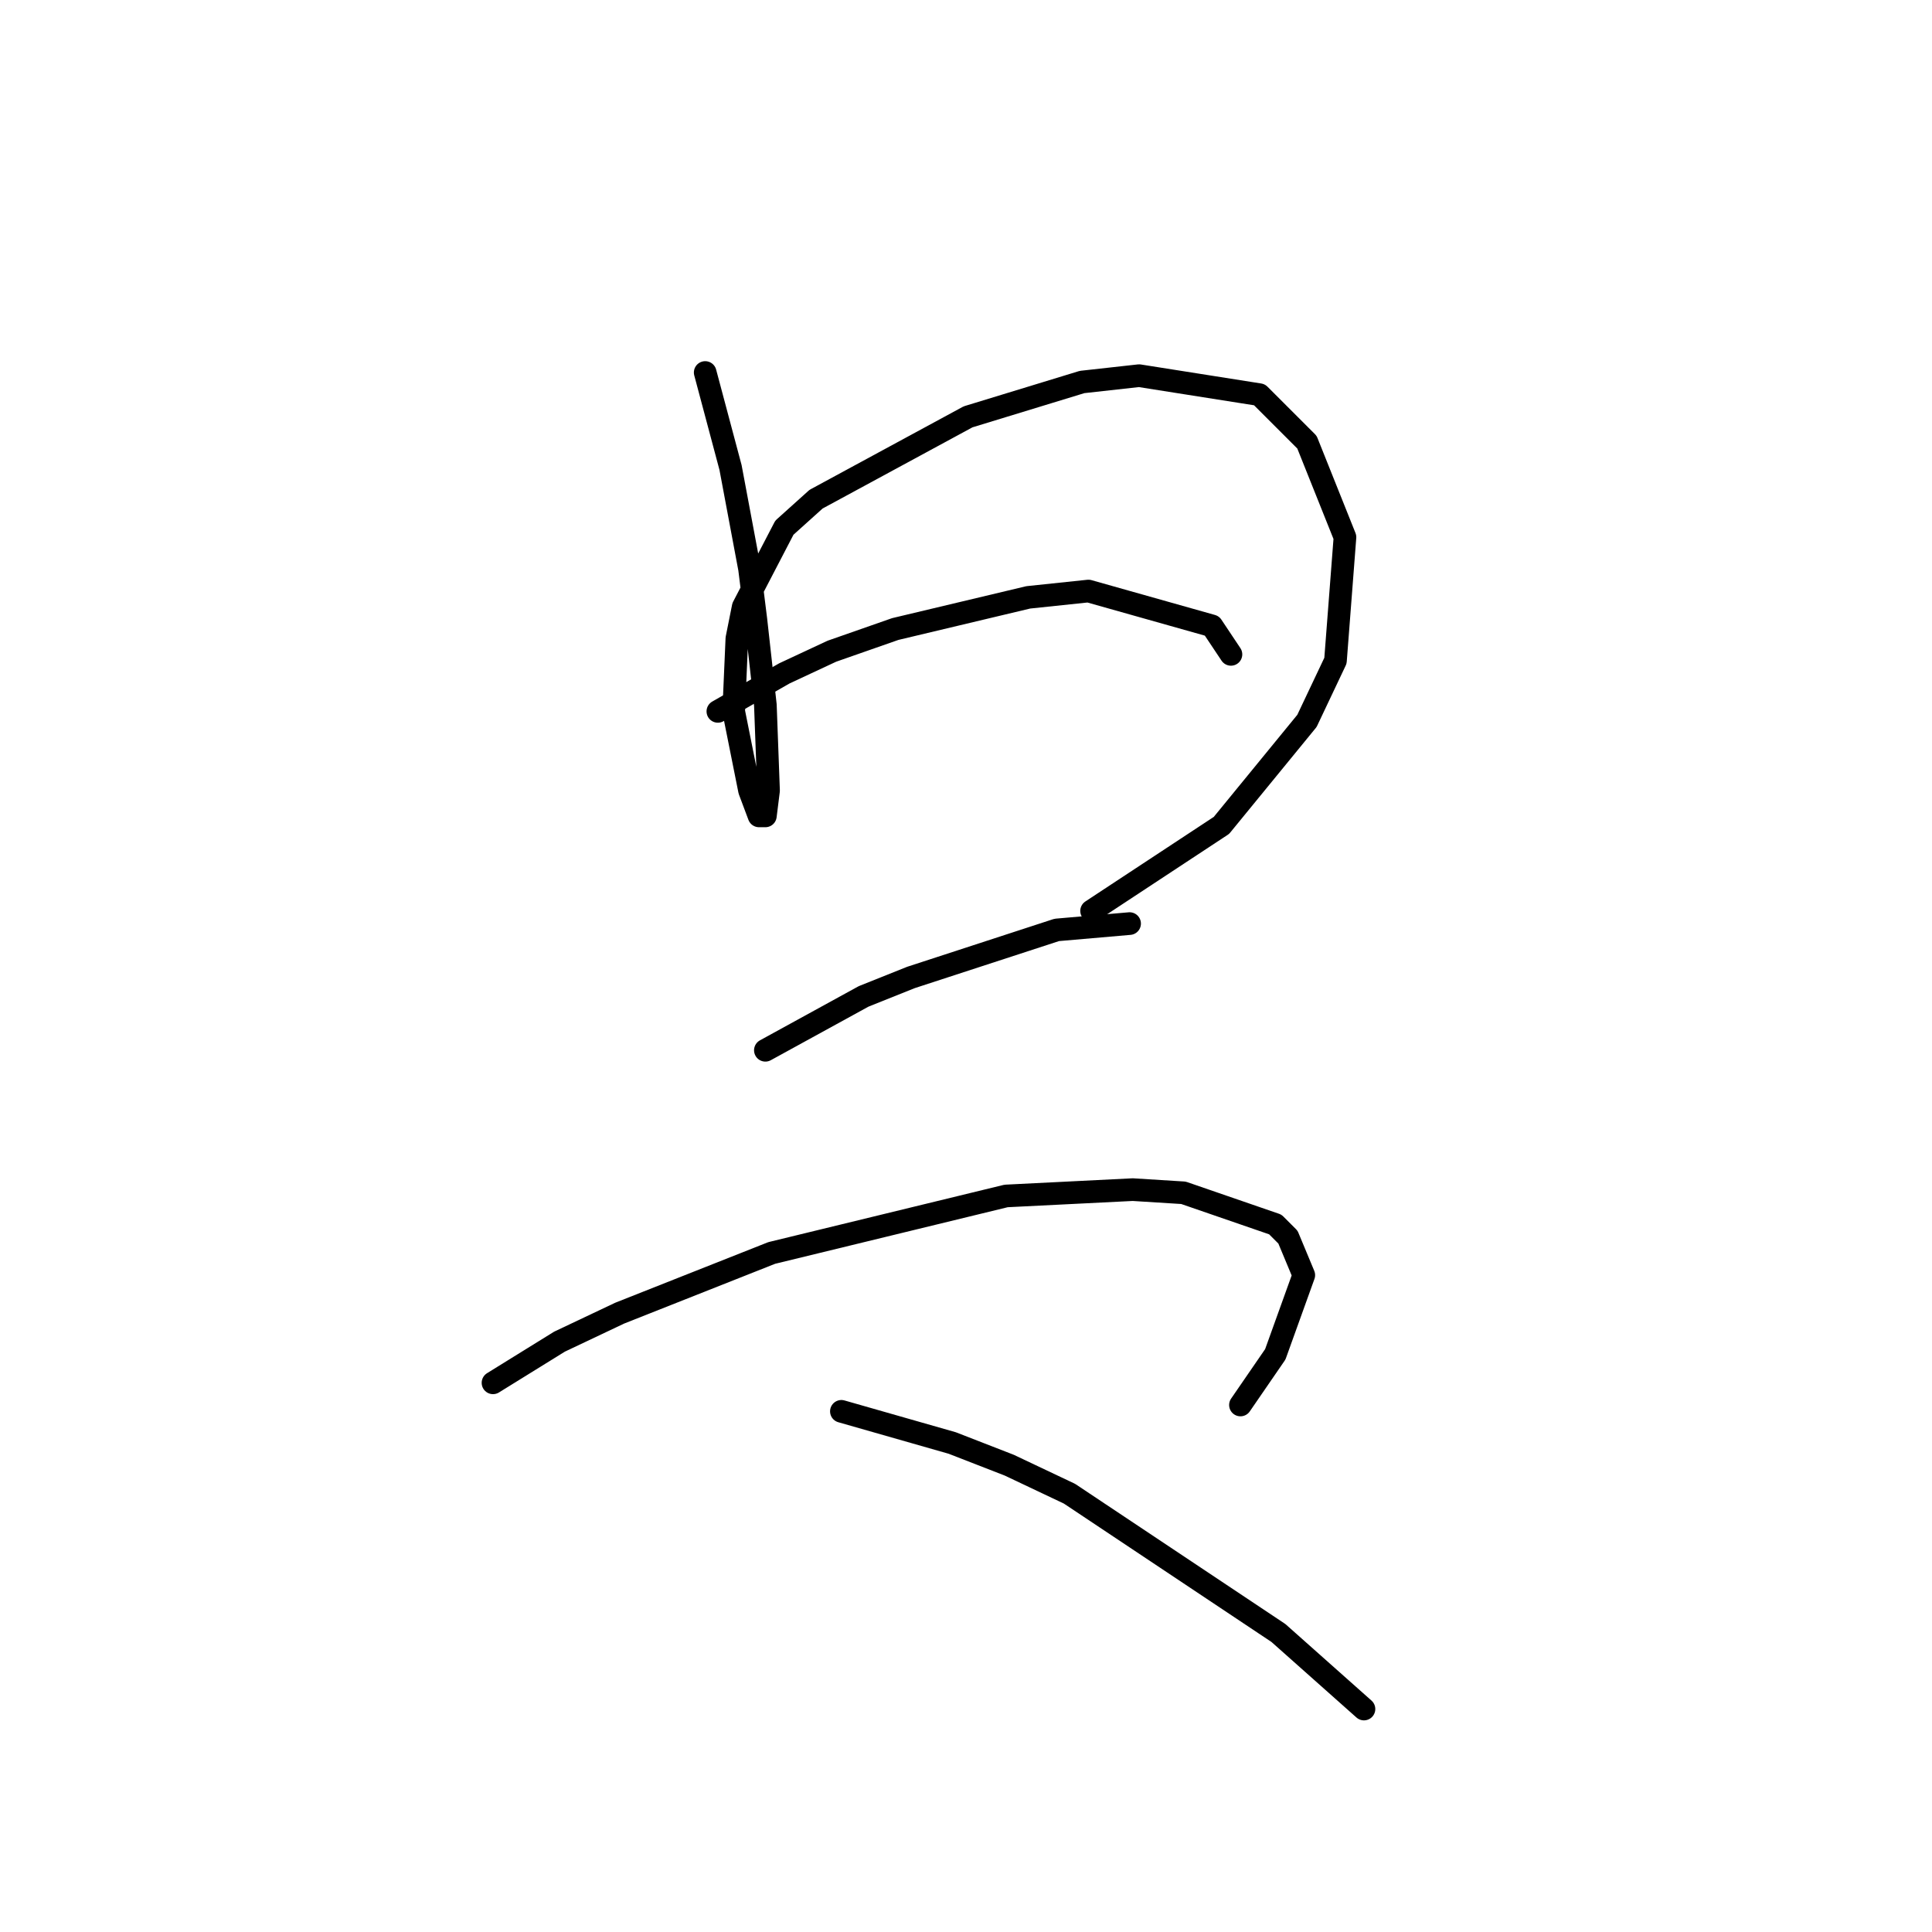 <?xml version="1.0" standalone="no"?>
    <svg width="256" height="256" xmlns="http://www.w3.org/2000/svg" version="1.1">
    <polyline stroke="black" stroke-width="3" stroke-linecap="round" fill="transparent" stroke-linejoin="round" points="93.442 49.358 96.8 61.948 98.059 68.663 99.318 75.377 100.157 82.092 101.416 93.423 101.836 104.754 101.416 108.111 100.577 108.111 99.318 104.754 97.219 94.262 97.639 84.61 98.478 80.413 103.934 69.922 108.131 66.145 128.275 55.233 143.383 50.617 150.937 49.778 166.884 52.296 173.179 58.591 178.215 71.181 176.956 87.548 173.179 95.521 161.848 109.37 144.642 120.701 144.642 120.701 " />
        <polyline stroke="black" stroke-width="3" stroke-linecap="round" fill="transparent" stroke-linejoin="round" points="95.121 94.262 103.934 89.226 110.229 86.289 118.622 83.351 136.248 79.154 144.222 78.315 160.589 82.931 163.107 86.708 163.107 86.708 " />
        <polyline stroke="black" stroke-width="3" stroke-linecap="round" fill="transparent" stroke-linejoin="round" points="101.416 139.167 114.426 132.032 120.721 129.514 140.025 123.219 149.678 122.38 149.678 122.38 " />
        <polyline stroke="black" stroke-width="3" stroke-linecap="round" fill="transparent" stroke-linejoin="round" points="65.325 183.232 74.138 177.776 82.111 173.999 102.255 166.025 133.311 158.471 150.097 157.632 156.812 158.052 168.982 162.248 170.661 163.927 172.759 168.963 168.982 179.455 164.366 186.169 164.366 186.169 " />
        <polyline stroke="black" stroke-width="3" stroke-linecap="round" fill="transparent" stroke-linejoin="round" points="111.488 187.009 126.176 191.205 133.73 194.143 141.704 197.92 169.402 216.385 180.733 226.457 180.733 226.457 " />
        </svg>